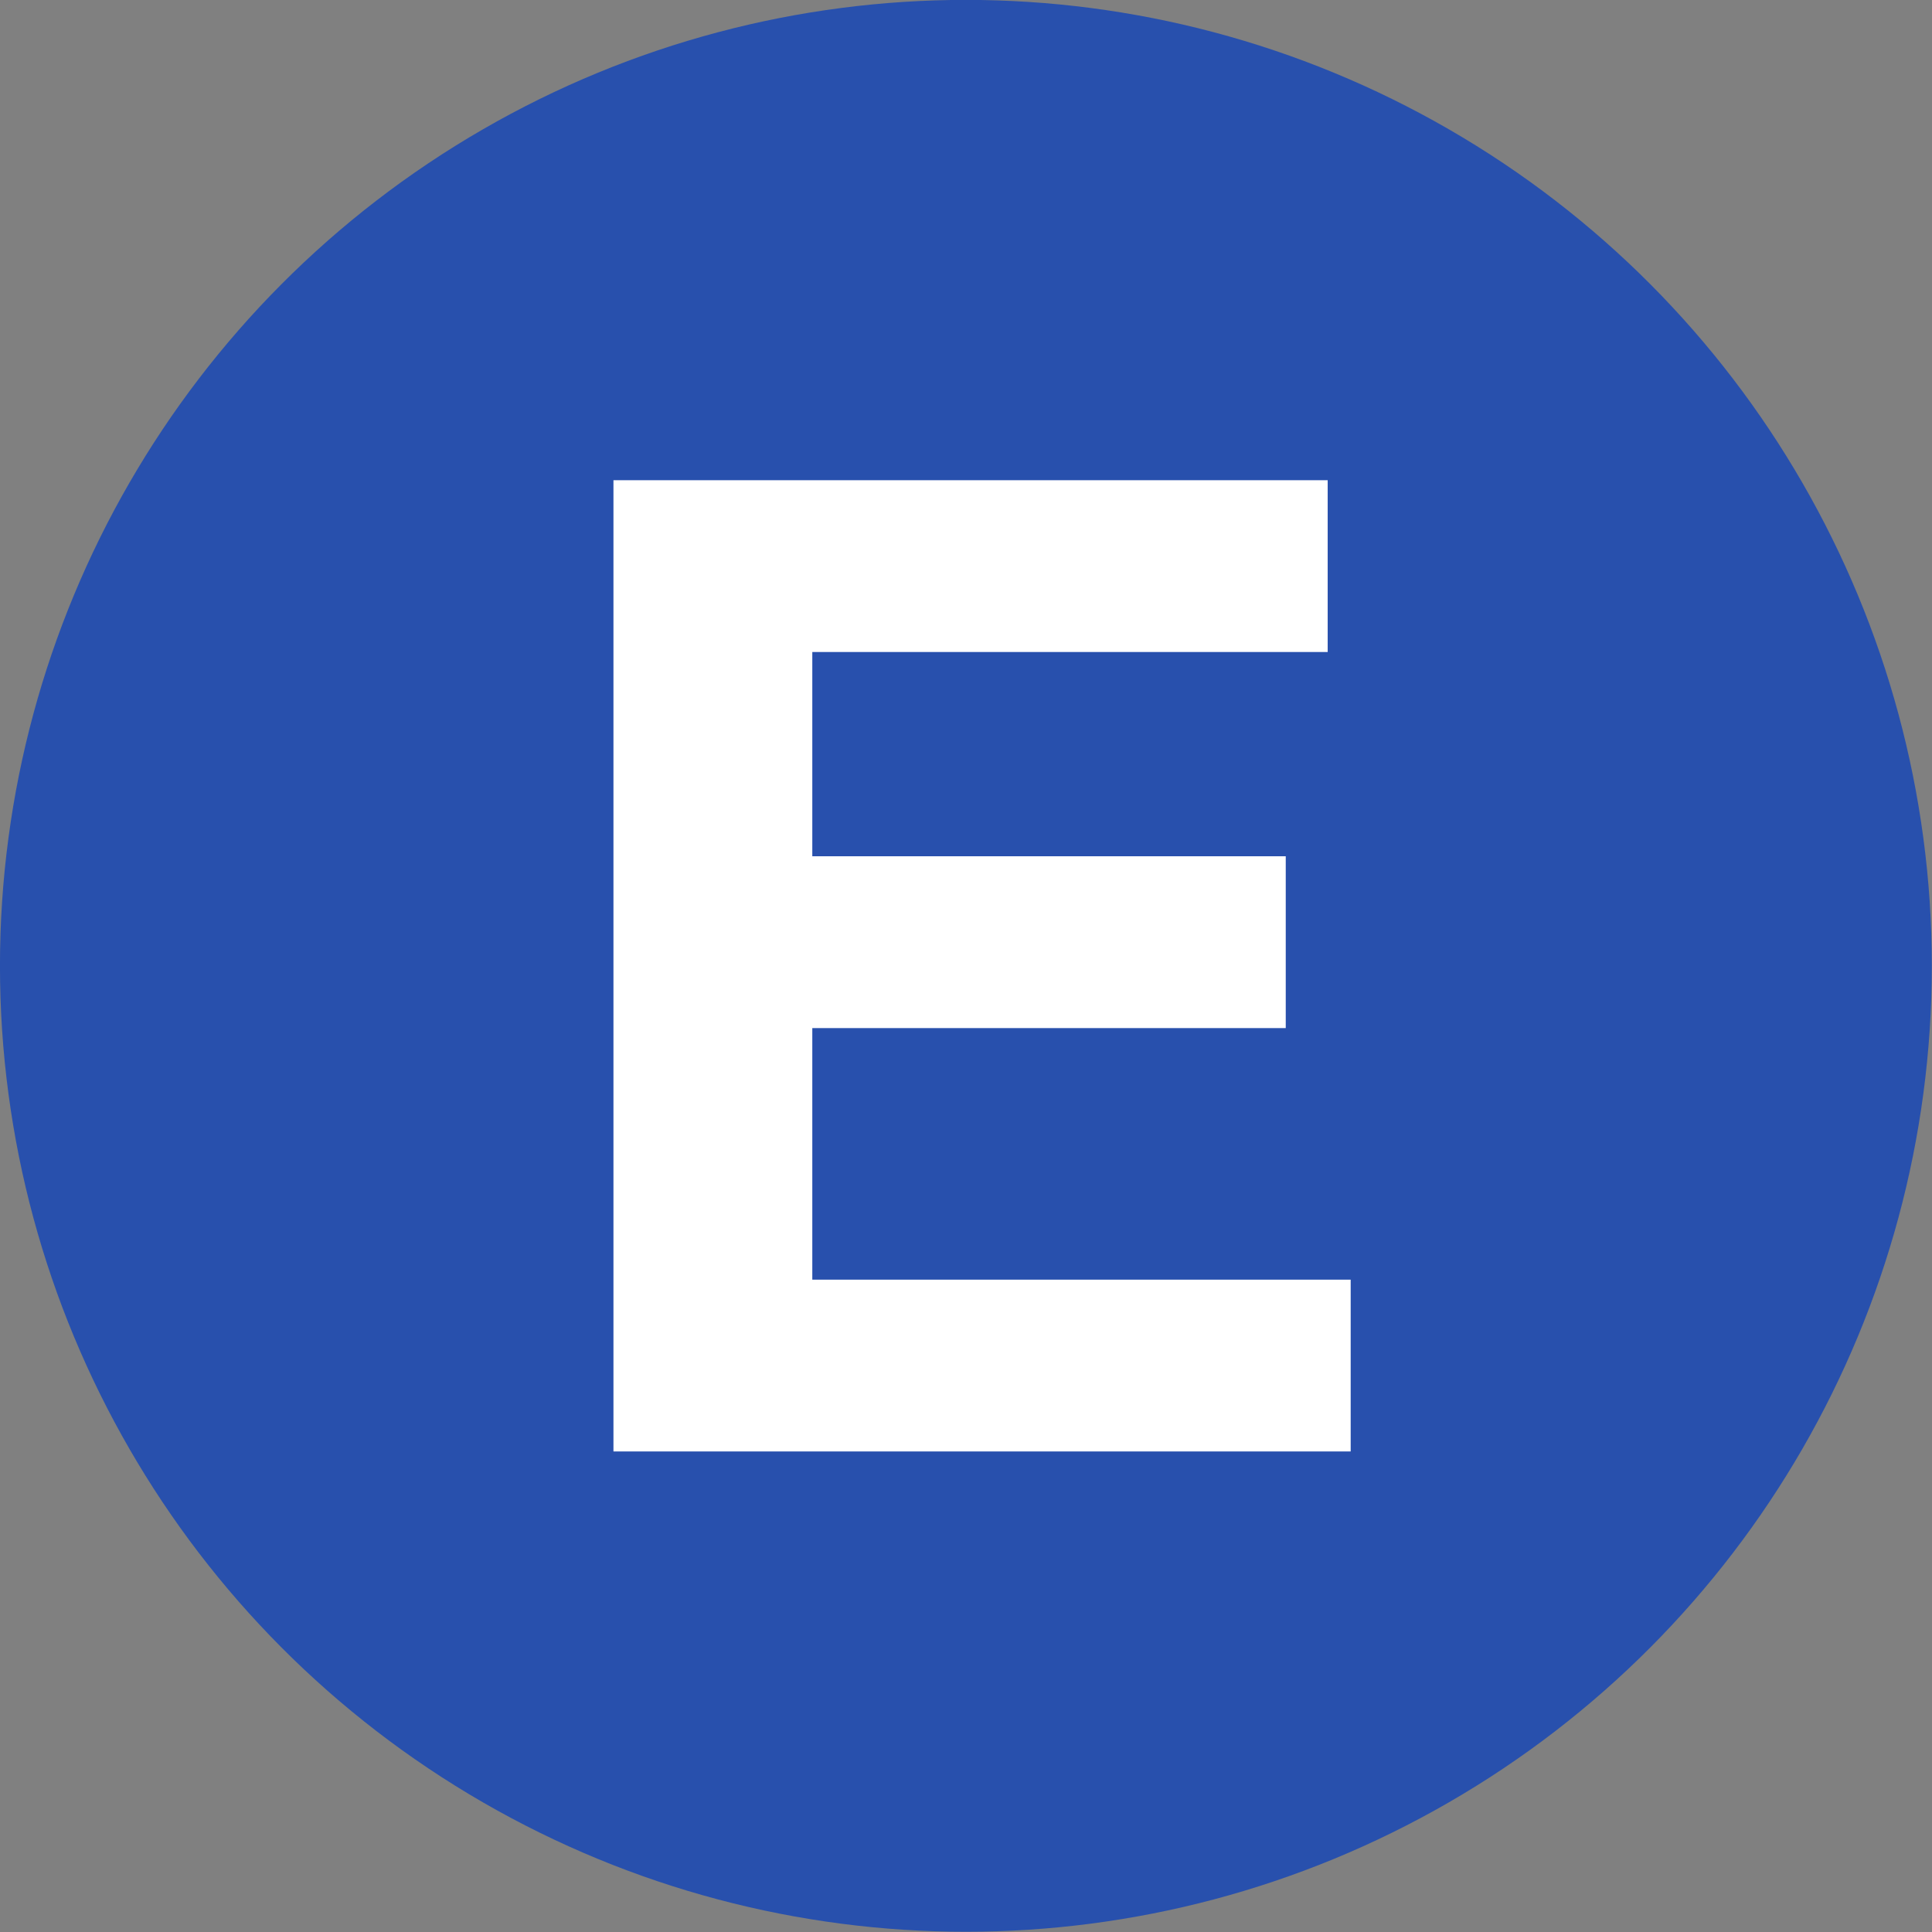 <svg xmlns="http://www.w3.org/2000/svg" viewBox="8.41 8.89 57.13 57.13">
<rect x="8.41" y="8.89" width="57.13" height="57.13" fill="#808080" stroke="none"/>
<circle cy="37.45" cx="36.972" r="28.563" fill="#2850AD"/>
<path d="m47.67 28.17h-15.24v6.04h14v5.081h-14v7.439h15.92v5.08h-21.8v-28.72h21.12v5.08z" fill="#fff"/>
</svg>